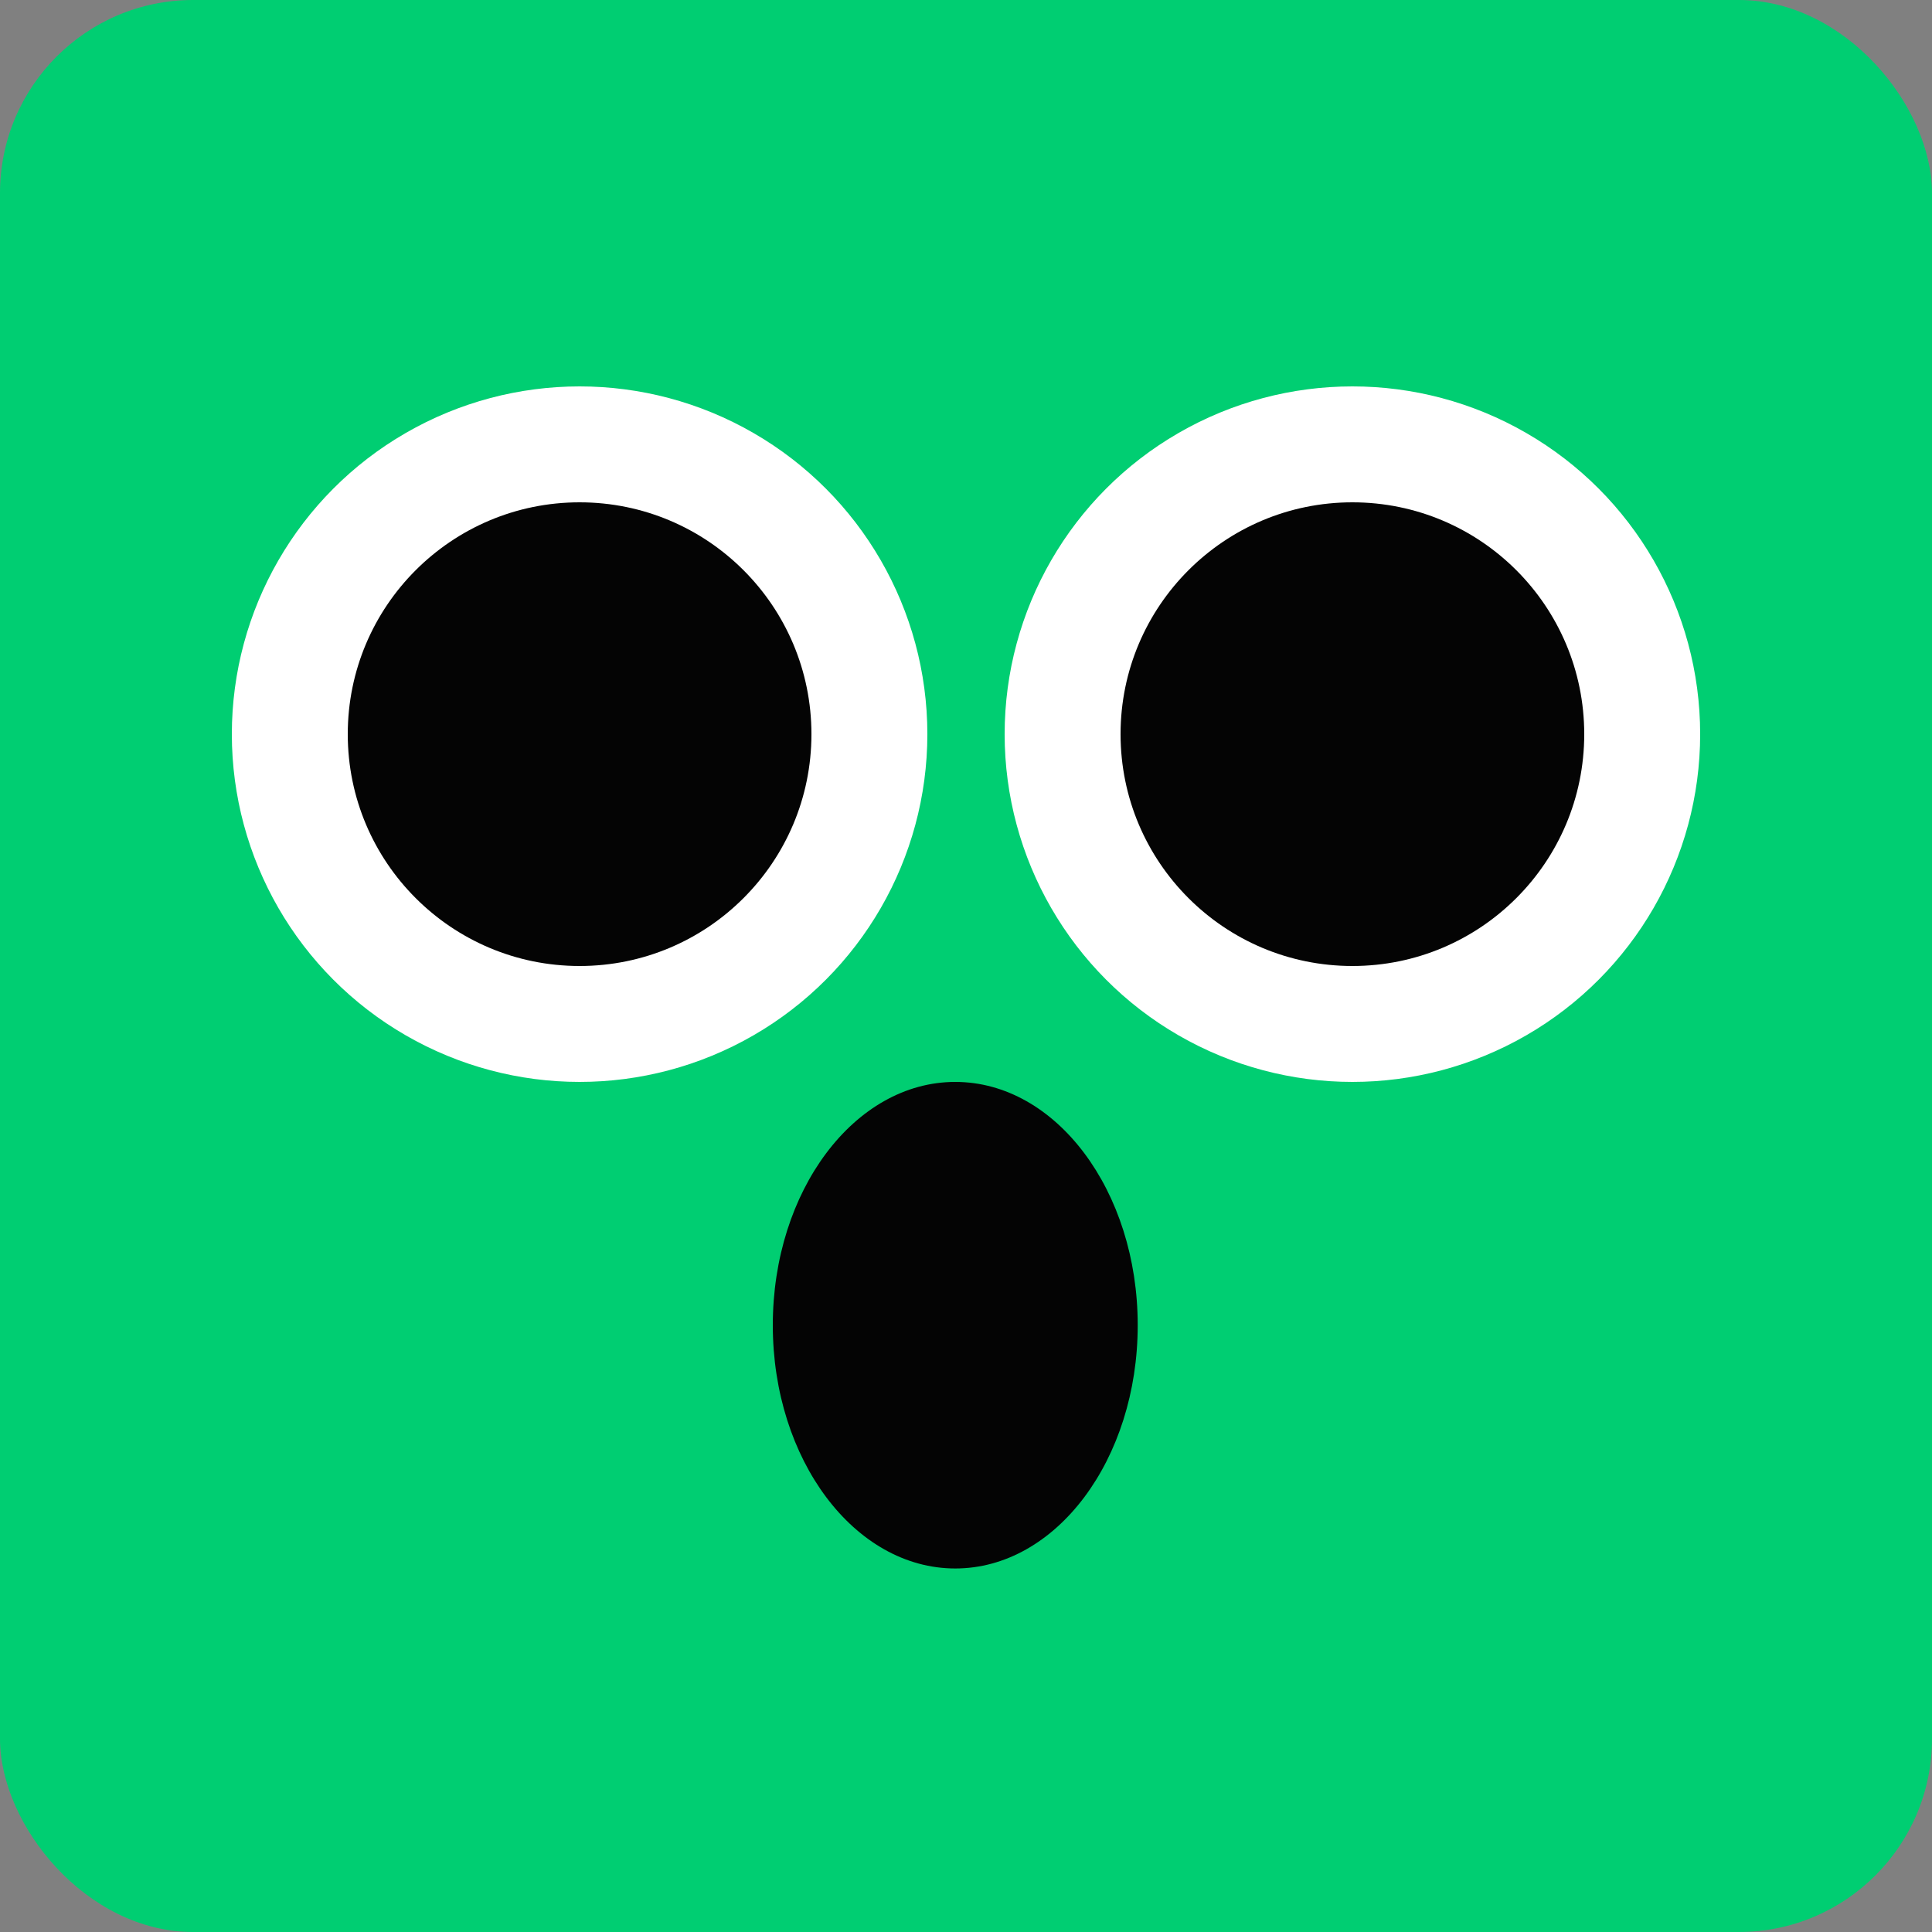 <svg width="50" height="50" viewBox="0 0 50 50" fill="none" xmlns="http://www.w3.org/2000/svg">
    <rect x="0" y="0" width="50" height="50" fill="#808080" stroke="none"/>
    <rect width="50" height="50" rx="5" fill="#00CE72" />
    <ellipse cx="24.722" cy="34.296" rx="4.722" ry="6.296" fill="#040404" />
    <circle cx="15" cy="19" r="9" fill="white" />
    <circle cx="35" cy="19" r="9" fill="white" />
    <circle cx="15" cy="19" r="6" fill="#040404" />
    <circle cx="35" cy="19" r="6" fill="#040404" />
</svg>